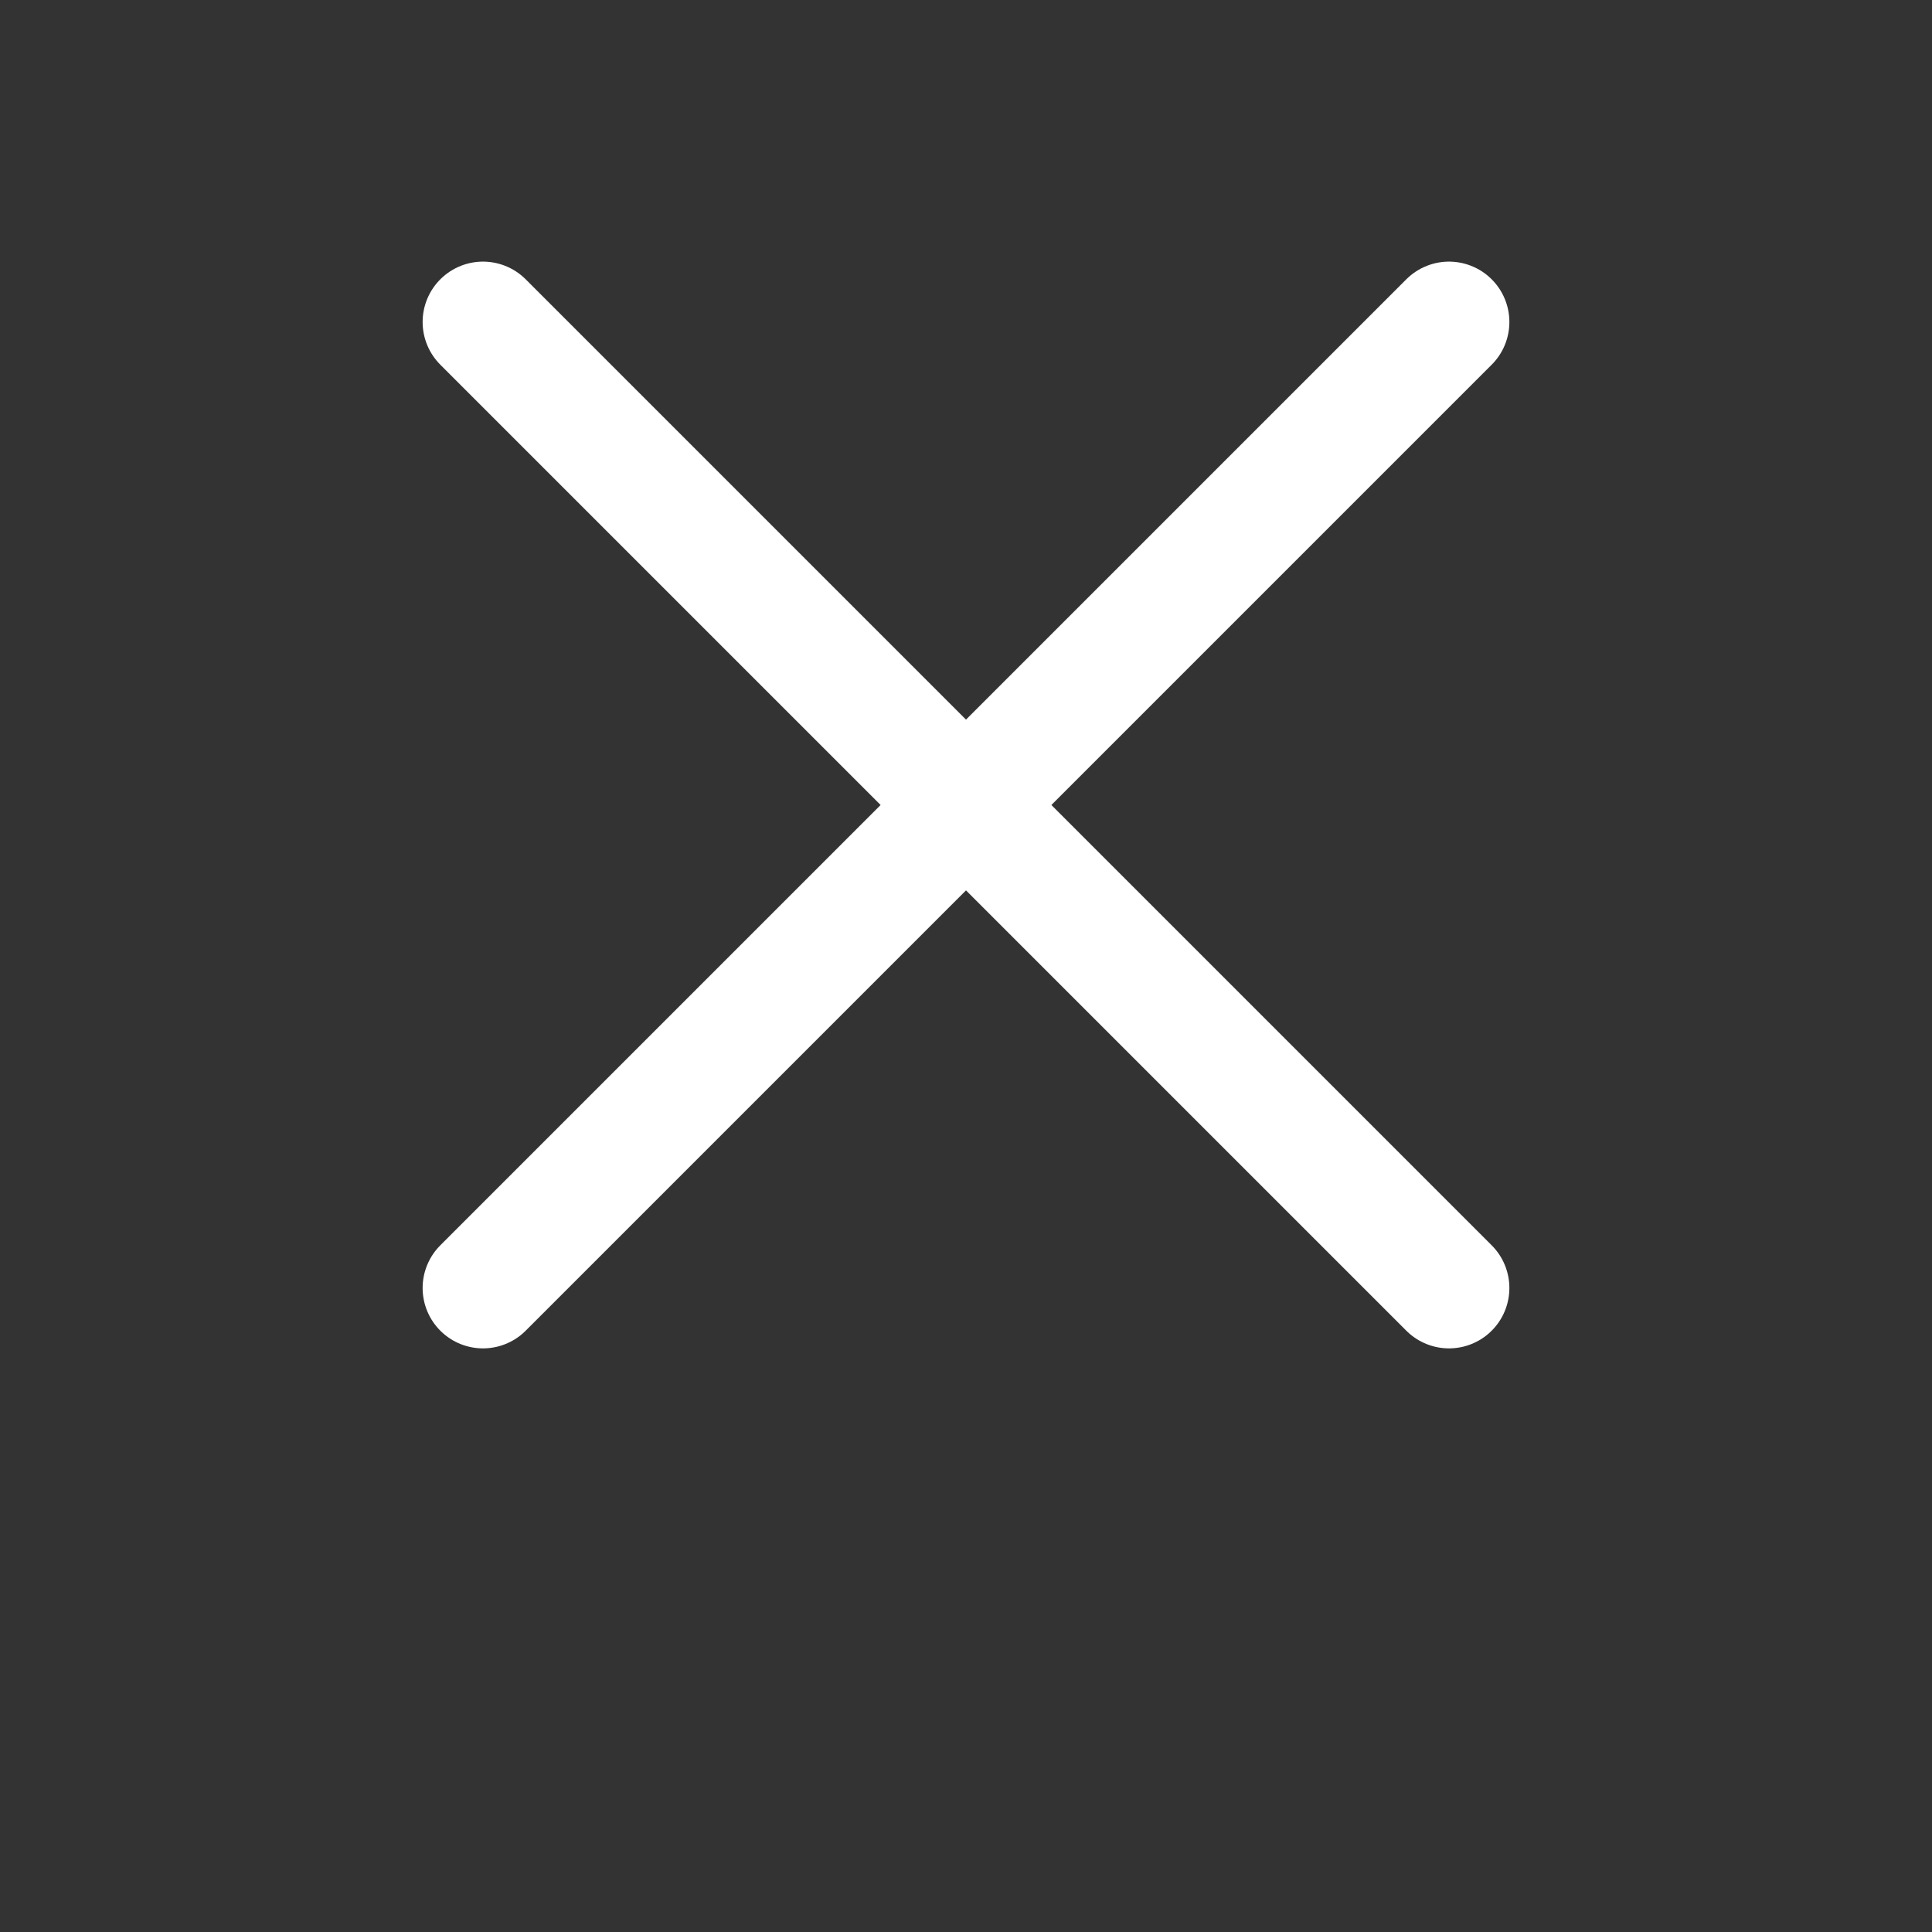 <?xml version="1.0" encoding="UTF-8"?>
<svg width="24px" height="24px" viewBox="0 0 24 24" version="1.1" xmlns="http://www.w3.org/2000/svg" xmlns:xlink="http://www.w3.org/1999/xlink">
    <rect x="0" y="0" width="24" height="24" fill="#333333" stroke="none"/>
    <title>icon / delete-disabled copy</title>
    <g id="Icons" stroke="none" stroke-width="1" fill="none" fill-rule="evenodd">
        <g id="delete-disabled" transform="translate(0, -0)">
            <polygon id="Path" opacity="0" points="0 0 24 0 24 24 0 24"></polygon>
            <line x1="6" y1="4" x2="18" y2="16" id="Path" stroke="#ffffff" stroke-width="1.5" stroke-linecap="round" stroke-linejoin="round"></line>
            <line x1="18" y1="4" x2="6" y2="16" id="Path" stroke="#ffffff" stroke-width="1.5" stroke-linecap="round" stroke-linejoin="round"></line>
        </g>
    </g>
</svg>